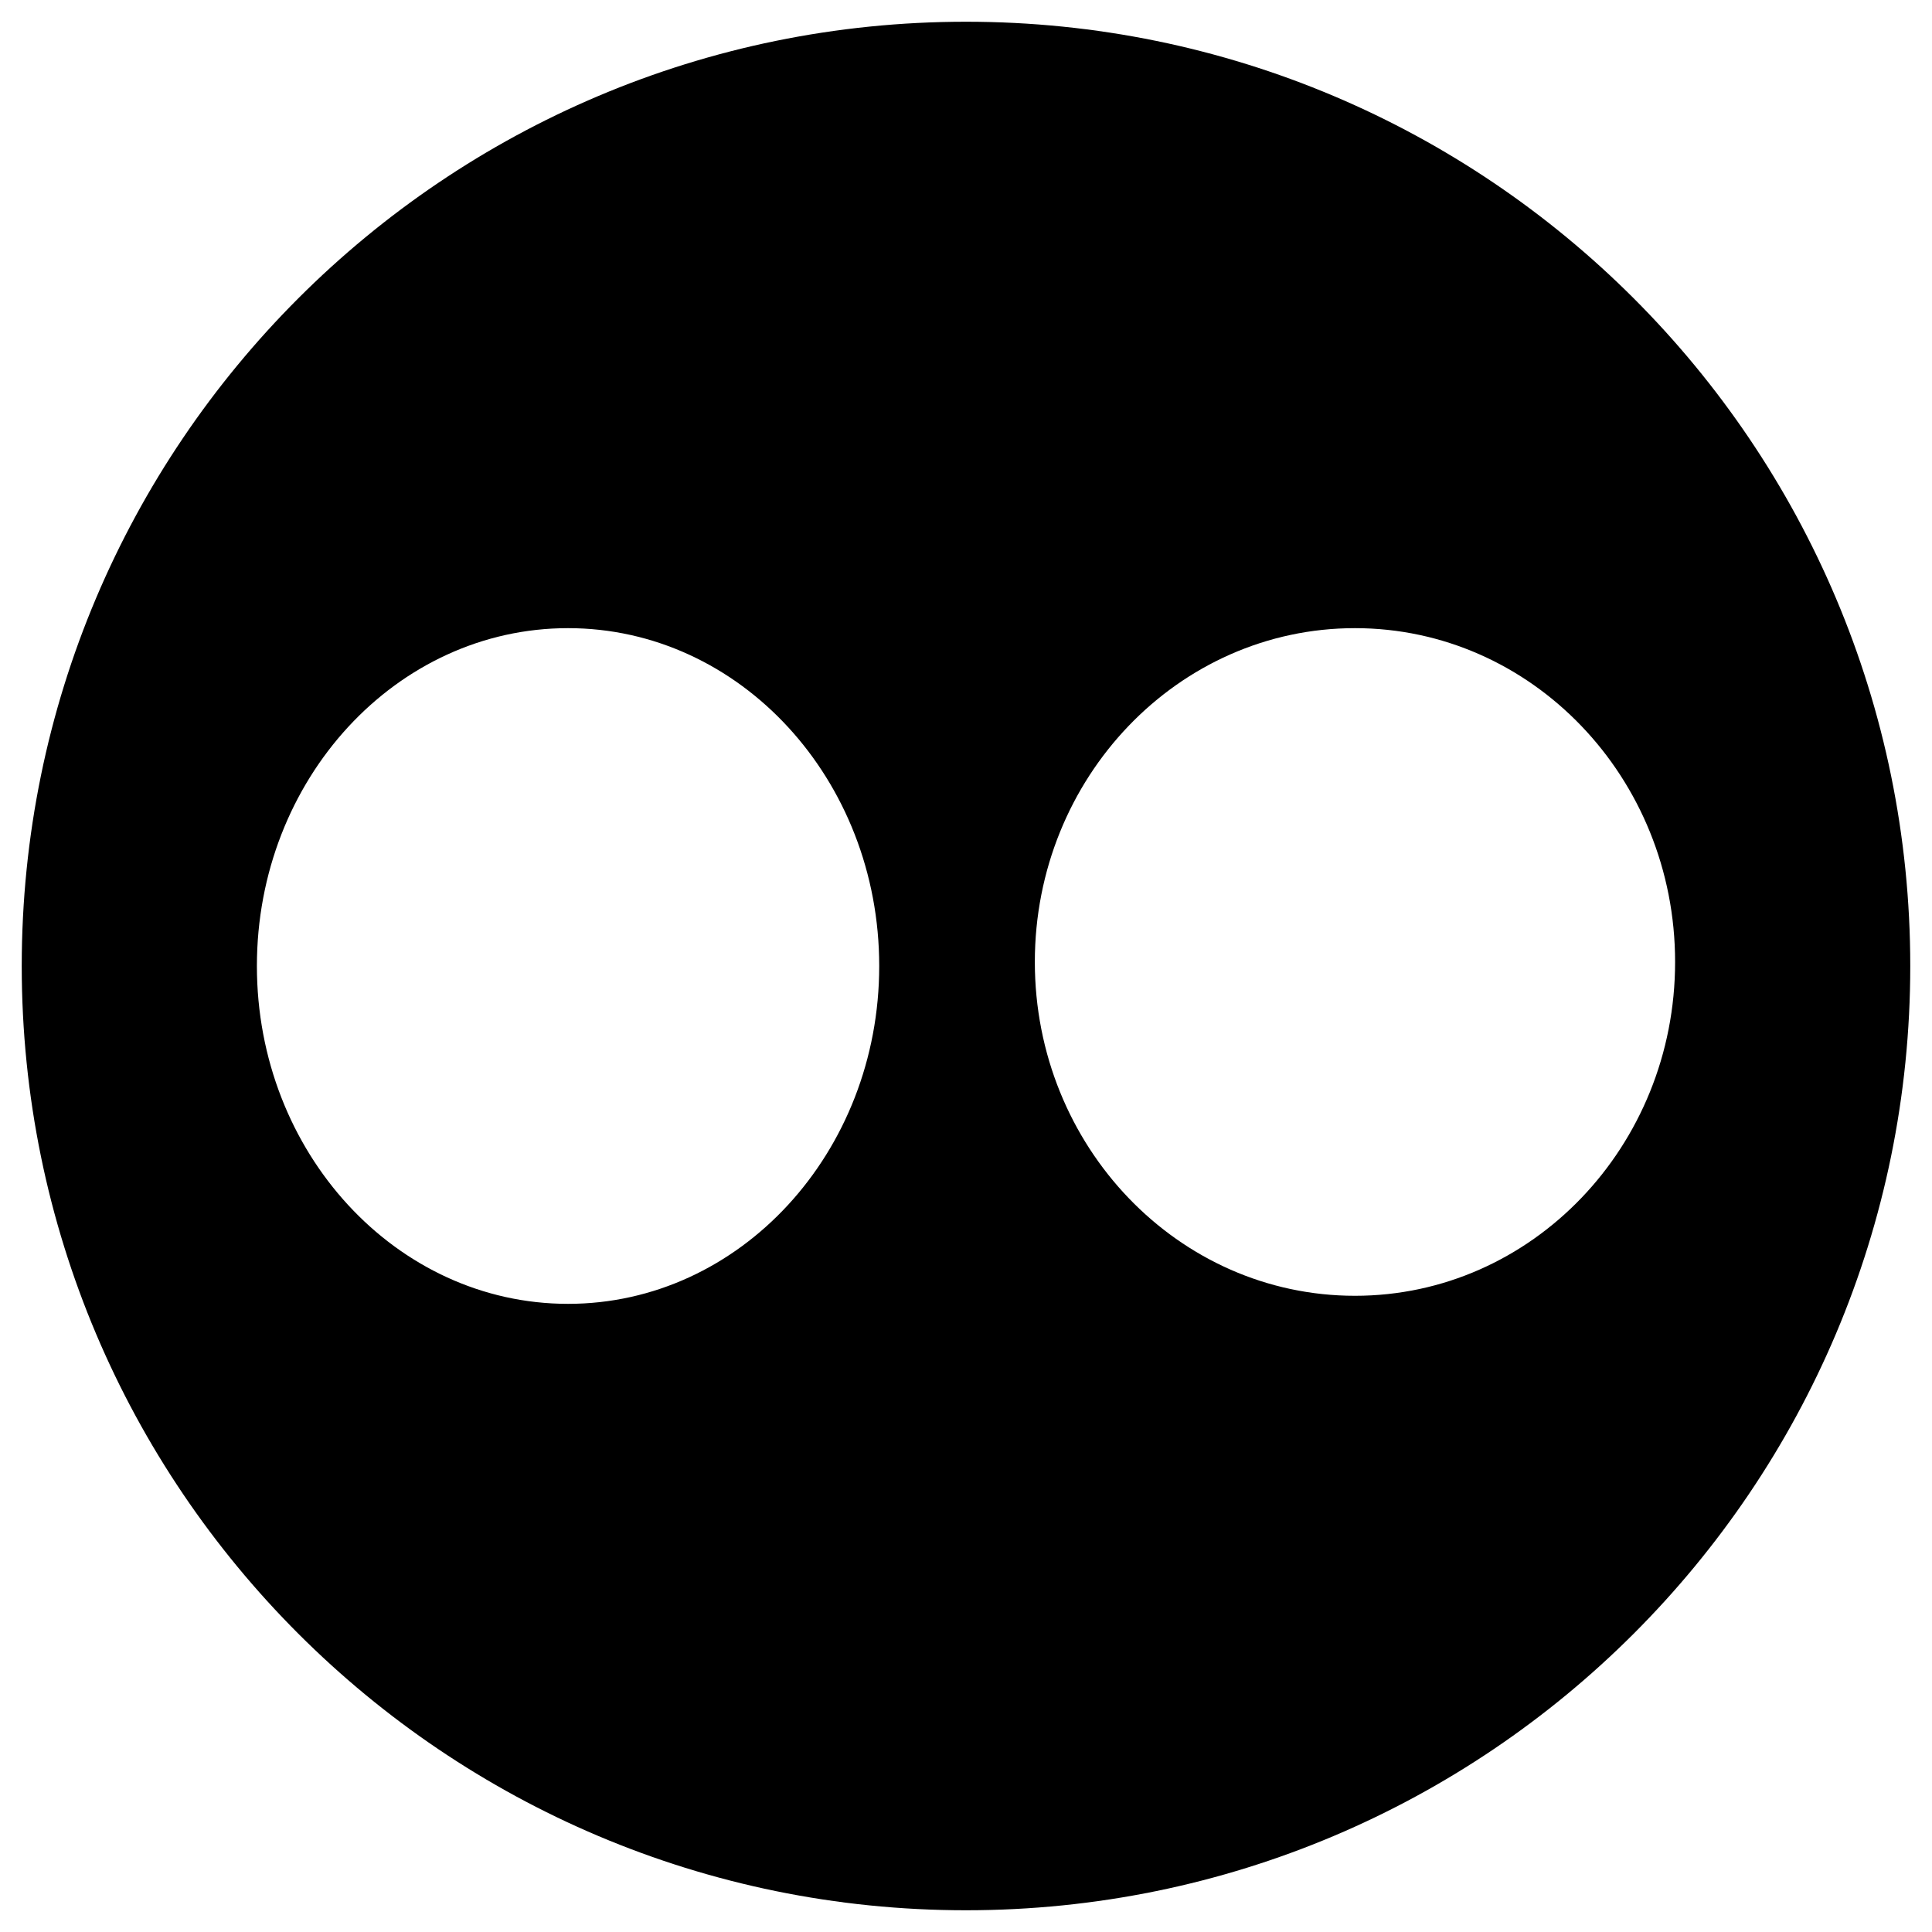 <?xml version="1.0" encoding="utf-8"?>
<!-- Generator: Adobe Illustrator 16.0.0, SVG Export Plug-In . SVG Version: 6.00 Build 0)  -->
<!DOCTYPE svg PUBLIC "-//W3C//DTD SVG 1.1//EN" "http://www.w3.org/Graphics/SVG/1.1/DTD/svg11.dtd">
<svg version="1.1" id="Layer_3" xmlns="http://www.w3.org/2000/svg" xmlns:xlink="http://www.w3.org/1999/xlink" x="0px" y="0px"
	 width="100px" height="100px" viewBox="0 0 100 100" enable-background="new 0 0 100 100" xml:space="preserve">
<path d="M50,1.125C23.008,1.125,1.125,23.007,1.125,50S23.008,98.875,50,98.875S98.875,76.993,98.875,50S76.992,1.125,50,1.125z
	 M29.402,67.487c-8.895,0-16.105-7.829-16.105-17.487s7.211-17.487,16.105-17.487S45.508,40.342,45.508,50
	S38.297,67.487,29.402,67.487z M70.133,67.07c-9.152,0-16.57-7.735-16.57-17.279c0-9.542,7.418-17.278,16.57-17.278
	c9.15,0,16.57,7.736,16.57,17.278C86.703,59.335,79.283,67.07,70.133,67.07z"/>
</svg>
